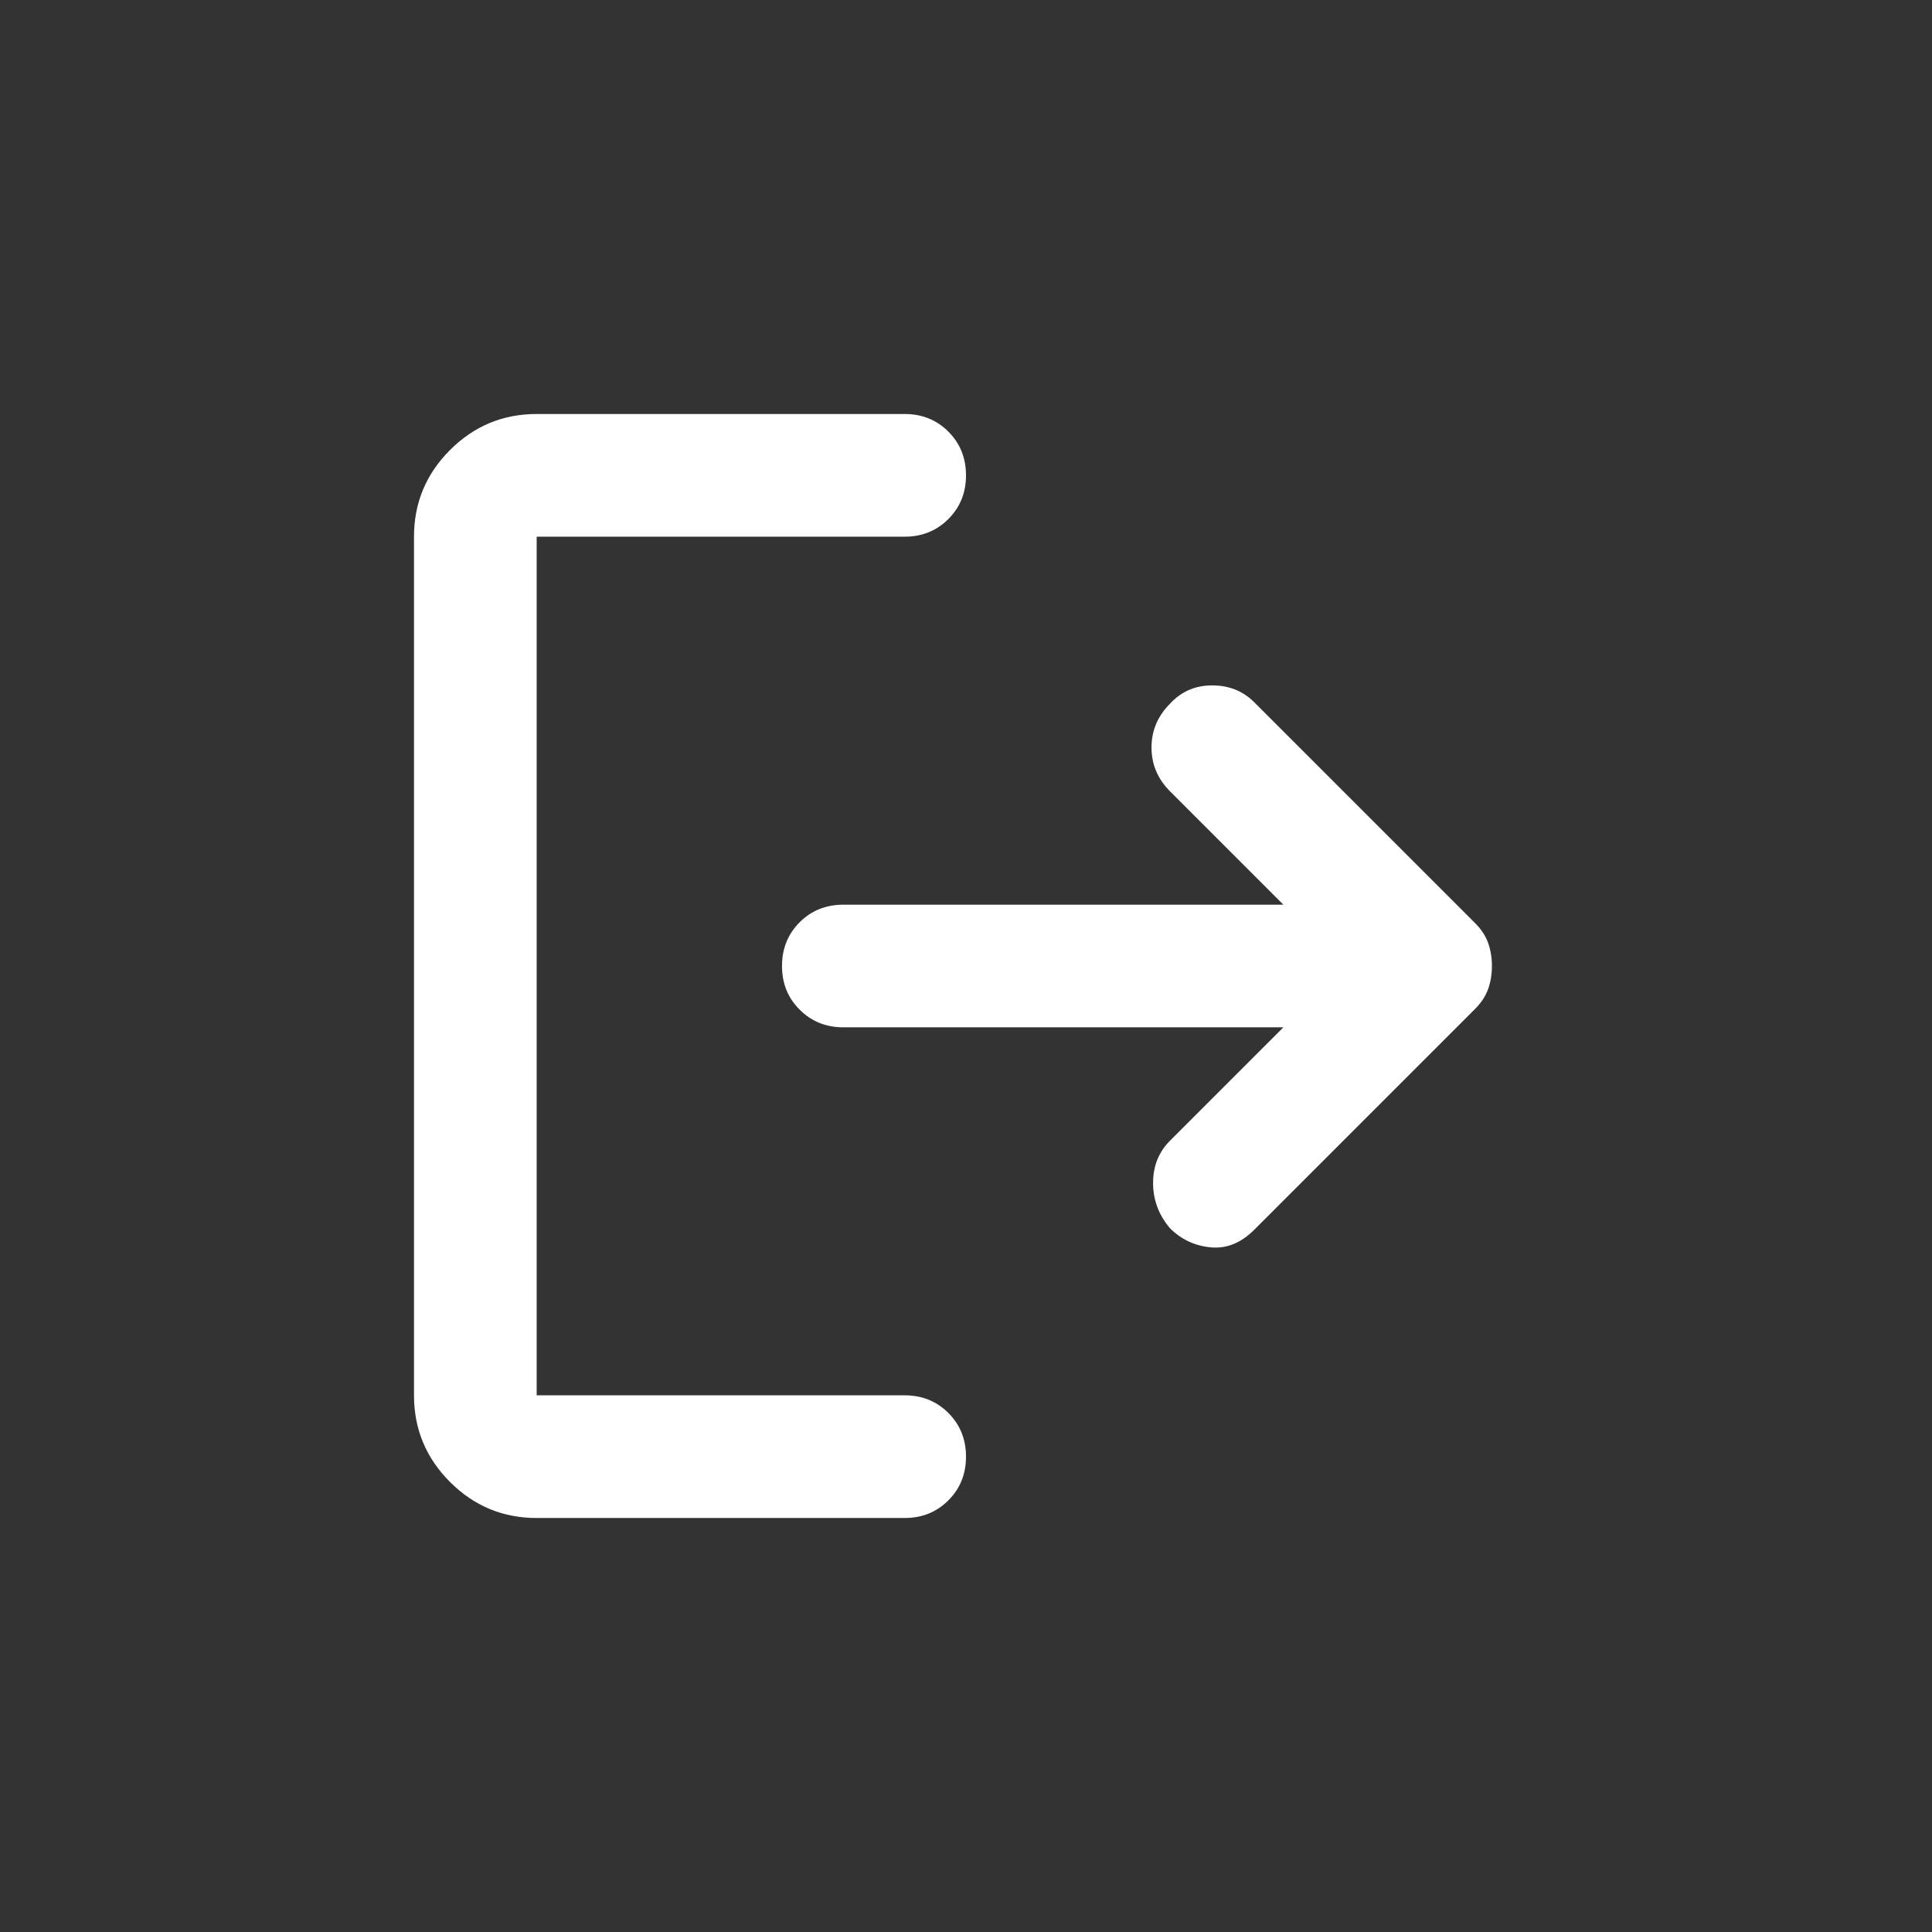 <svg width="42" height="42" viewBox="0 0 42 42" fill="none" xmlns="http://www.w3.org/2000/svg">
<rect x="0" y="0" width="42" height="42" fill="#333333" stroke="none"/>
<path d="M25.433 26.7C25.189 26.411 25.067 26.083 25.067 25.716C25.067 25.35 25.189 25.044 25.433 24.8L27.9 22.333H18.333C17.956 22.333 17.639 22.205 17.384 21.949C17.128 21.694 17 21.378 17 21C17 20.622 17.128 20.305 17.384 20.049C17.639 19.794 17.956 19.667 18.333 19.667H27.9L25.433 17.2C25.167 16.933 25.033 16.617 25.033 16.251C25.033 15.884 25.167 15.567 25.433 15.3C25.678 15.033 25.984 14.9 26.351 14.9C26.717 14.9 27.022 15.022 27.267 15.267L32.067 20.067C32.2 20.2 32.295 20.344 32.351 20.5C32.406 20.656 32.433 20.822 32.433 21C32.433 21.178 32.406 21.344 32.351 21.5C32.295 21.656 32.2 21.8 32.067 21.933L27.267 26.733C26.978 27.022 26.661 27.15 26.317 27.116C25.972 27.083 25.678 26.944 25.433 26.7ZM11.667 33C10.933 33 10.305 32.739 9.783 32.217C9.261 31.695 9 31.067 9 30.333V11.667C9 10.933 9.261 10.305 9.783 9.783C10.305 9.261 10.933 9 11.667 9H19.667C20.044 9 20.361 9.128 20.617 9.383C20.872 9.639 21 9.956 21 10.333C21 10.711 20.872 11.028 20.617 11.283C20.361 11.539 20.044 11.667 19.667 11.667H11.667V30.333H19.667C20.044 30.333 20.361 30.461 20.617 30.717C20.872 30.972 21 31.289 21 31.667C21 32.044 20.872 32.361 20.617 32.616C20.361 32.872 20.044 33 19.667 33H11.667Z" fill="white"/>
</svg>
